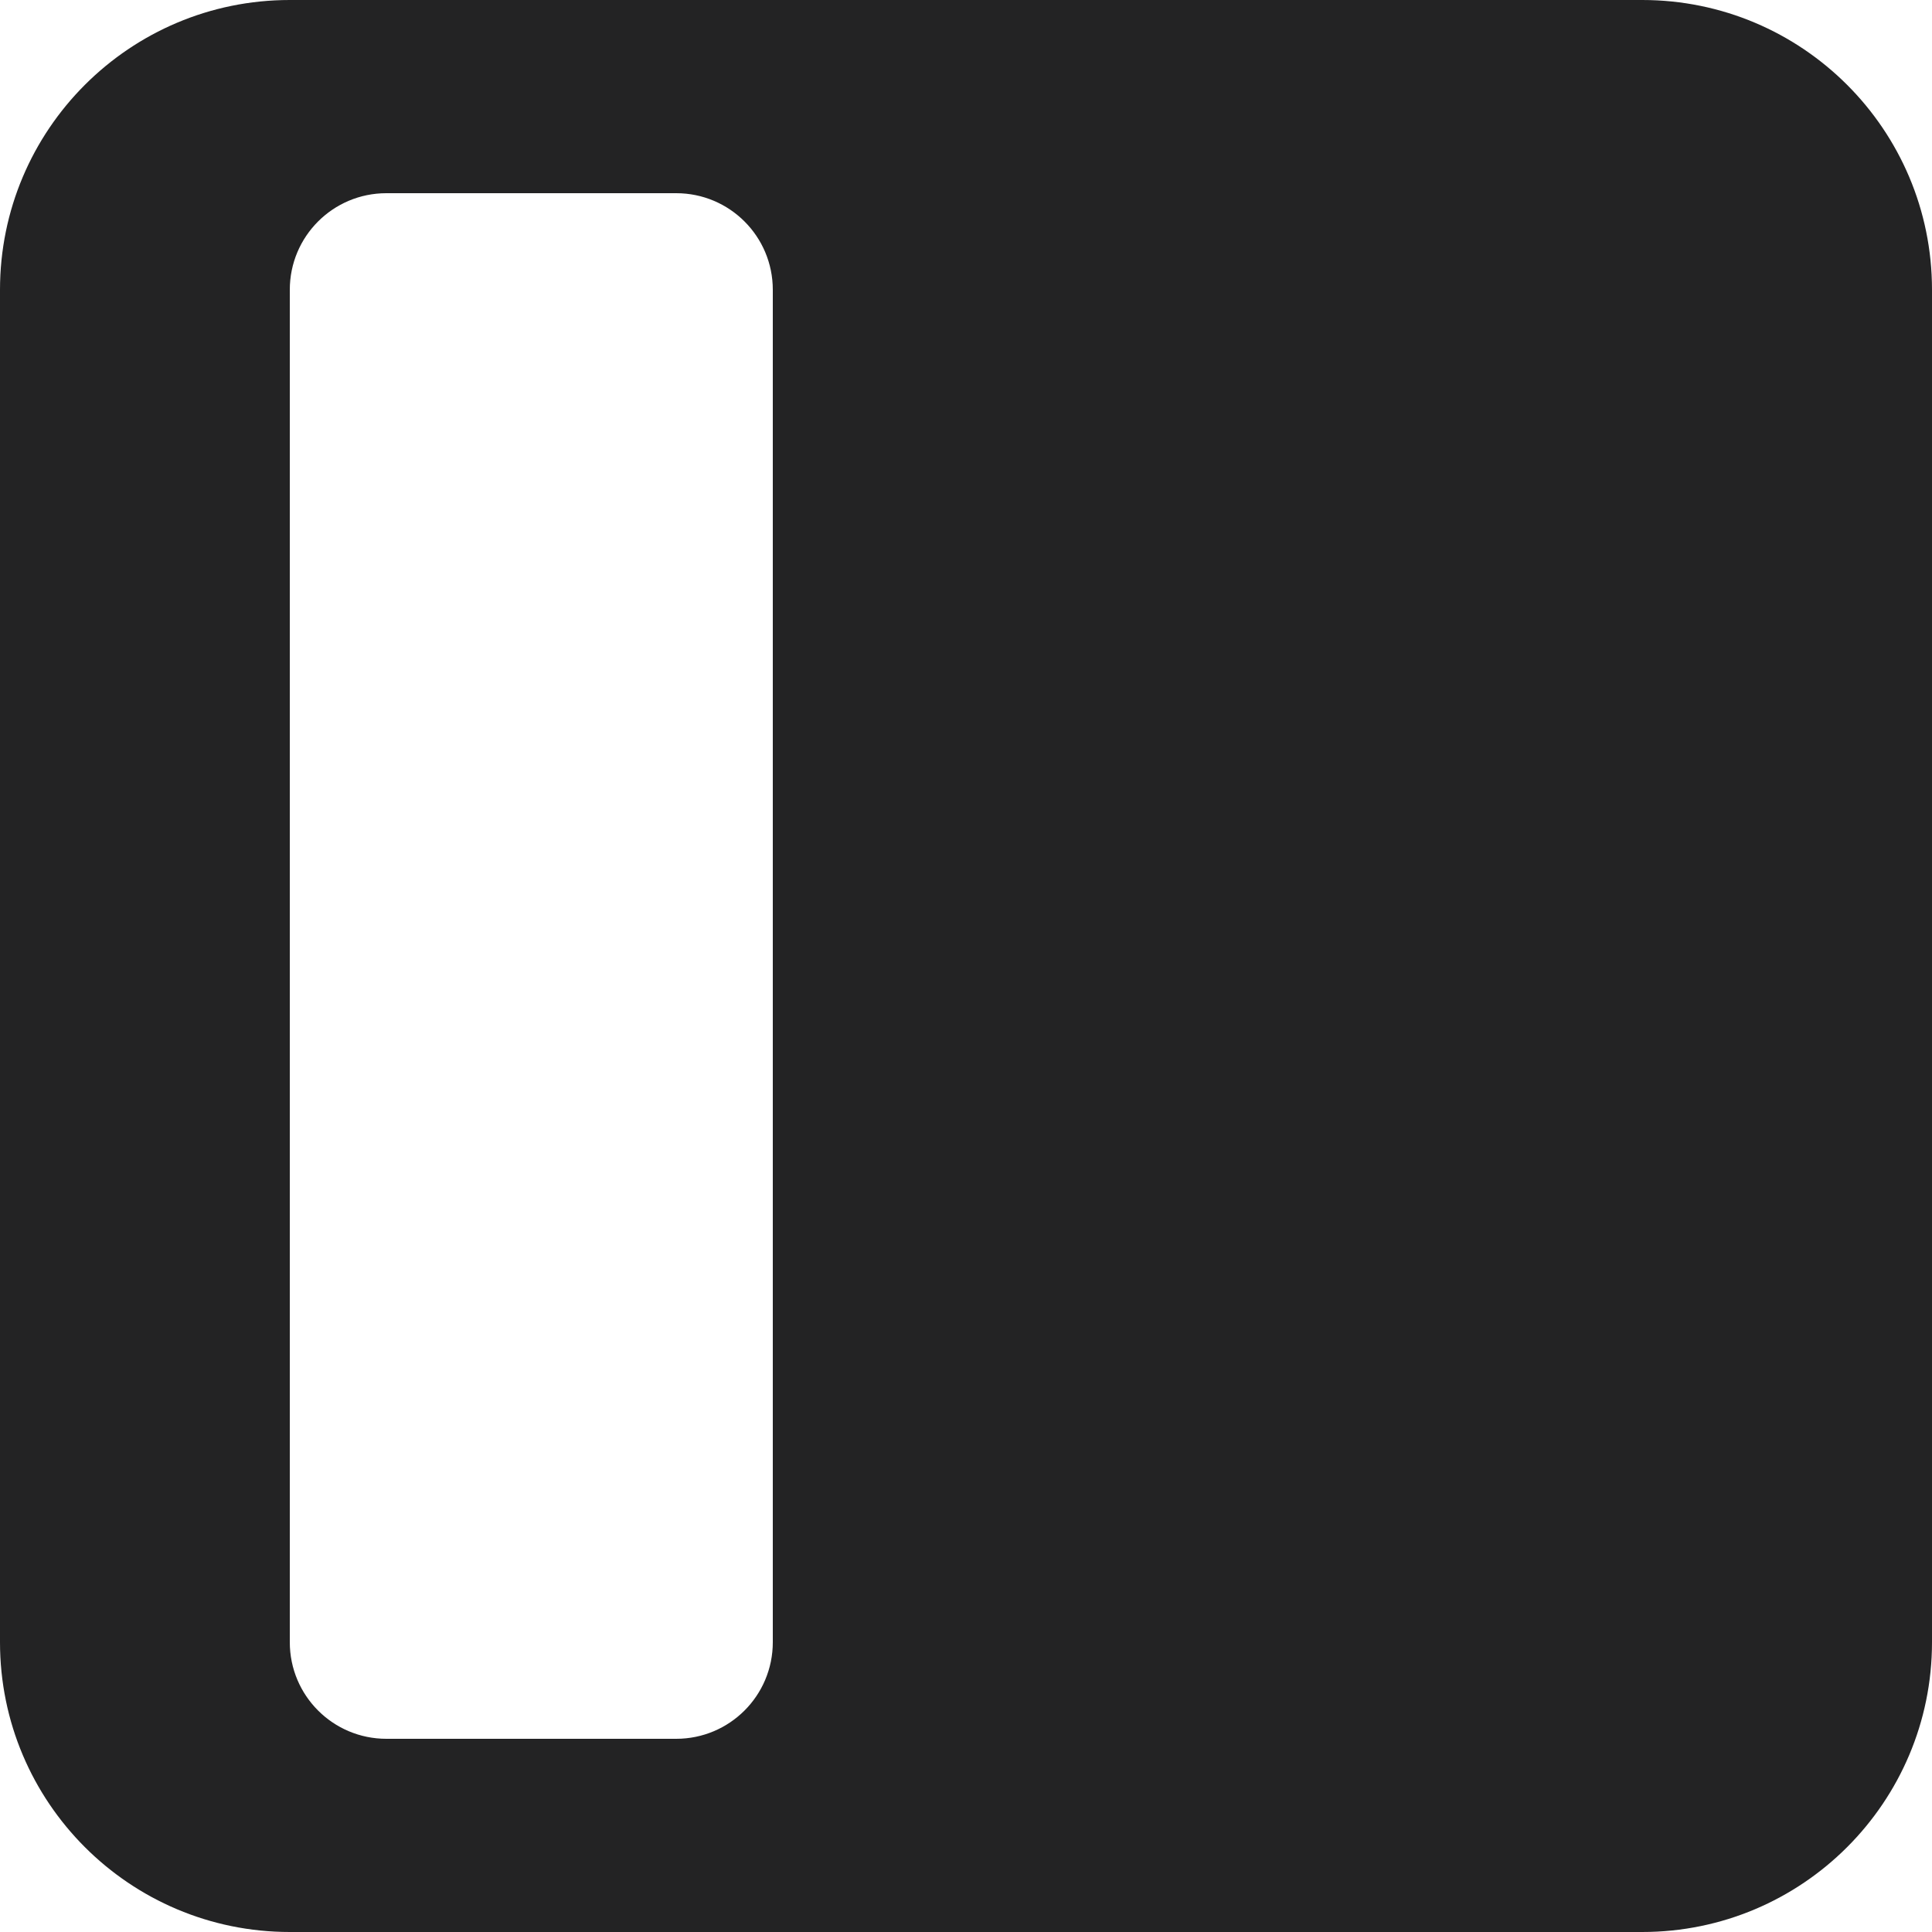 <svg xmlns="http://www.w3.org/2000/svg" xmlns:xlink="http://www.w3.org/1999/xlink" fill="none" version="1.1" width="14" height="14" viewBox="0 0 14 14"><g><path d="M2.1,0L11.9,0C13.06,0,14,0.94,14,2.1L14,11.9C14,13.06,13.06,14,11.9,14L2.1,14C0.94,14,0,13.06,0,11.9L0,2.1C0,0.94,0.94,0,2.1,0ZM2.8,1.4C2.413,1.4,2.1,1.713,2.1,2.1L2.1,11.9C2.1,12.287,2.413,12.6,2.8,12.6L4.9,12.6C5.287,12.6,5.6,12.287,5.6,11.9L5.6,2.1C5.6,1.713,5.287,1.4,4.9,1.4L2.8,1.4Z" fill-rule="evenodd" fill="#232324" fill-opacity="1"/></g></svg>